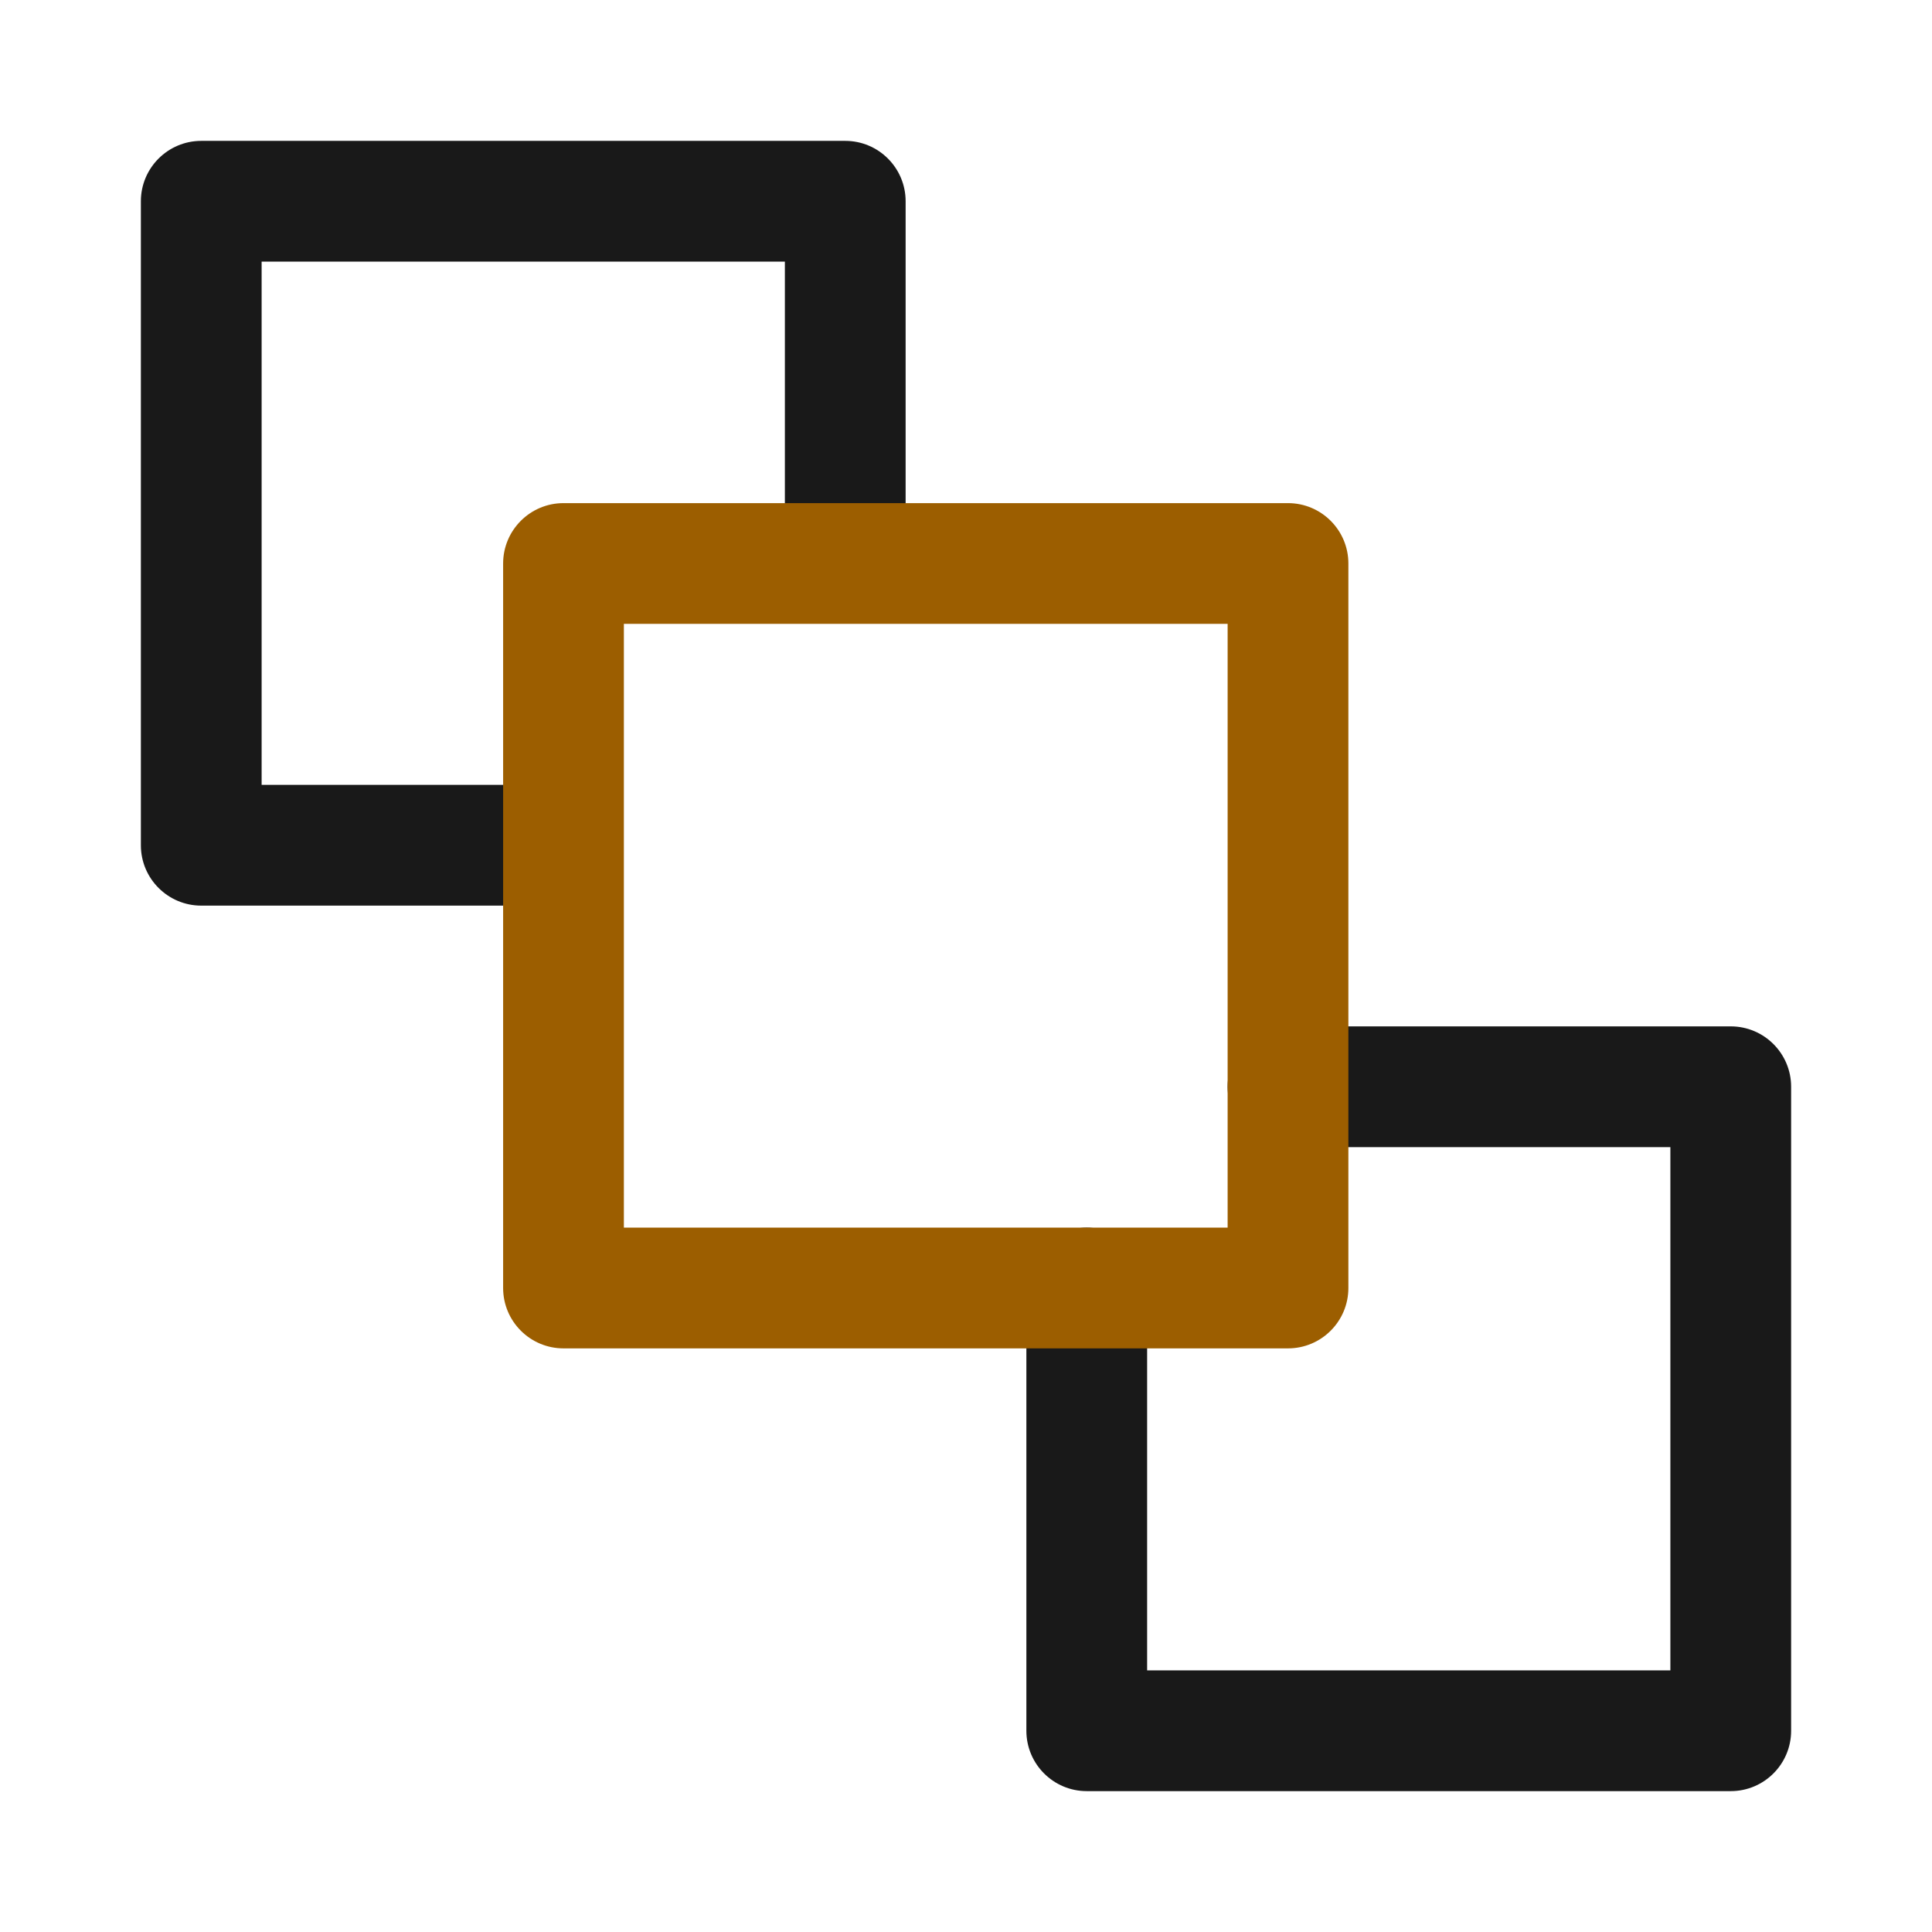 <svg xmlns="http://www.w3.org/2000/svg" xmlns:xlink="http://www.w3.org/1999/xlink" fill="none" version="1.1" width="24" height="24" viewBox="0 0 24 24"><defs><clipPath id="master_svg0_2252_092427"><rect x="0" y="0" width="24" height="24" rx="0"/></clipPath></defs><g clip-path="url(#master_svg0_2252_092427)"><g><path d="M9.75,7L9.75,3.25L3.25,3.25L3.25,9.75L7,9.75L7,11.25L2.5,11.25C2.086,11.25,1.75,10.914,1.75,10.5L1.75,2.5C1.75,2.086,2.086,1.75,2.5,1.75L10.5,1.75C10.914,1.75,11.25,2.086,11.25,2.5L11.25,7L9.75,7Z" fill-rule="evenodd" fill="#000000" fill-opacity="0.9" style="mix-blend-mode:passthrough"/></g><g><path d="M14.25,16L14.25,20.75L20.75,20.75L20.75,14.25L16,14.25C15.586,14.25,15.25,13.914,15.25,13.5C15.25,13.086,15.586,12.75,16,12.75L21.5,12.75C21.914,12.75,22.25,13.086,22.25,13.5L22.25,21.5C22.25,21.914,21.914,22.25,21.5,22.25L13.5,22.25C13.086,22.25,12.75,21.914,12.75,21.5L12.75,16C12.75,15.586,13.086,15.25,13.5,15.25C13.914,15.25,14.25,15.586,14.25,16Z" fill-rule="evenodd" fill="#000000" fill-opacity="0.9" style="mix-blend-mode:passthrough"/></g><g><path d="M6.25,16L6.25,7C6.25,6.586,6.586,6.25,7,6.25L16,6.25C16.414,6.25,16.75,6.586,16.75,7L16.75,16C16.75,16.414,16.414,16.75,16,16.75L7,16.75C6.586,16.75,6.25,16.414,6.25,16ZM7.75,7.75L7.75,15.25L15.25,15.25L15.25,7.75L7.75,7.75Z" fill-rule="evenodd" fill="#9C5E00" fill-opacity="1" style="mix-blend-mode:passthrough"/></g></g></svg>